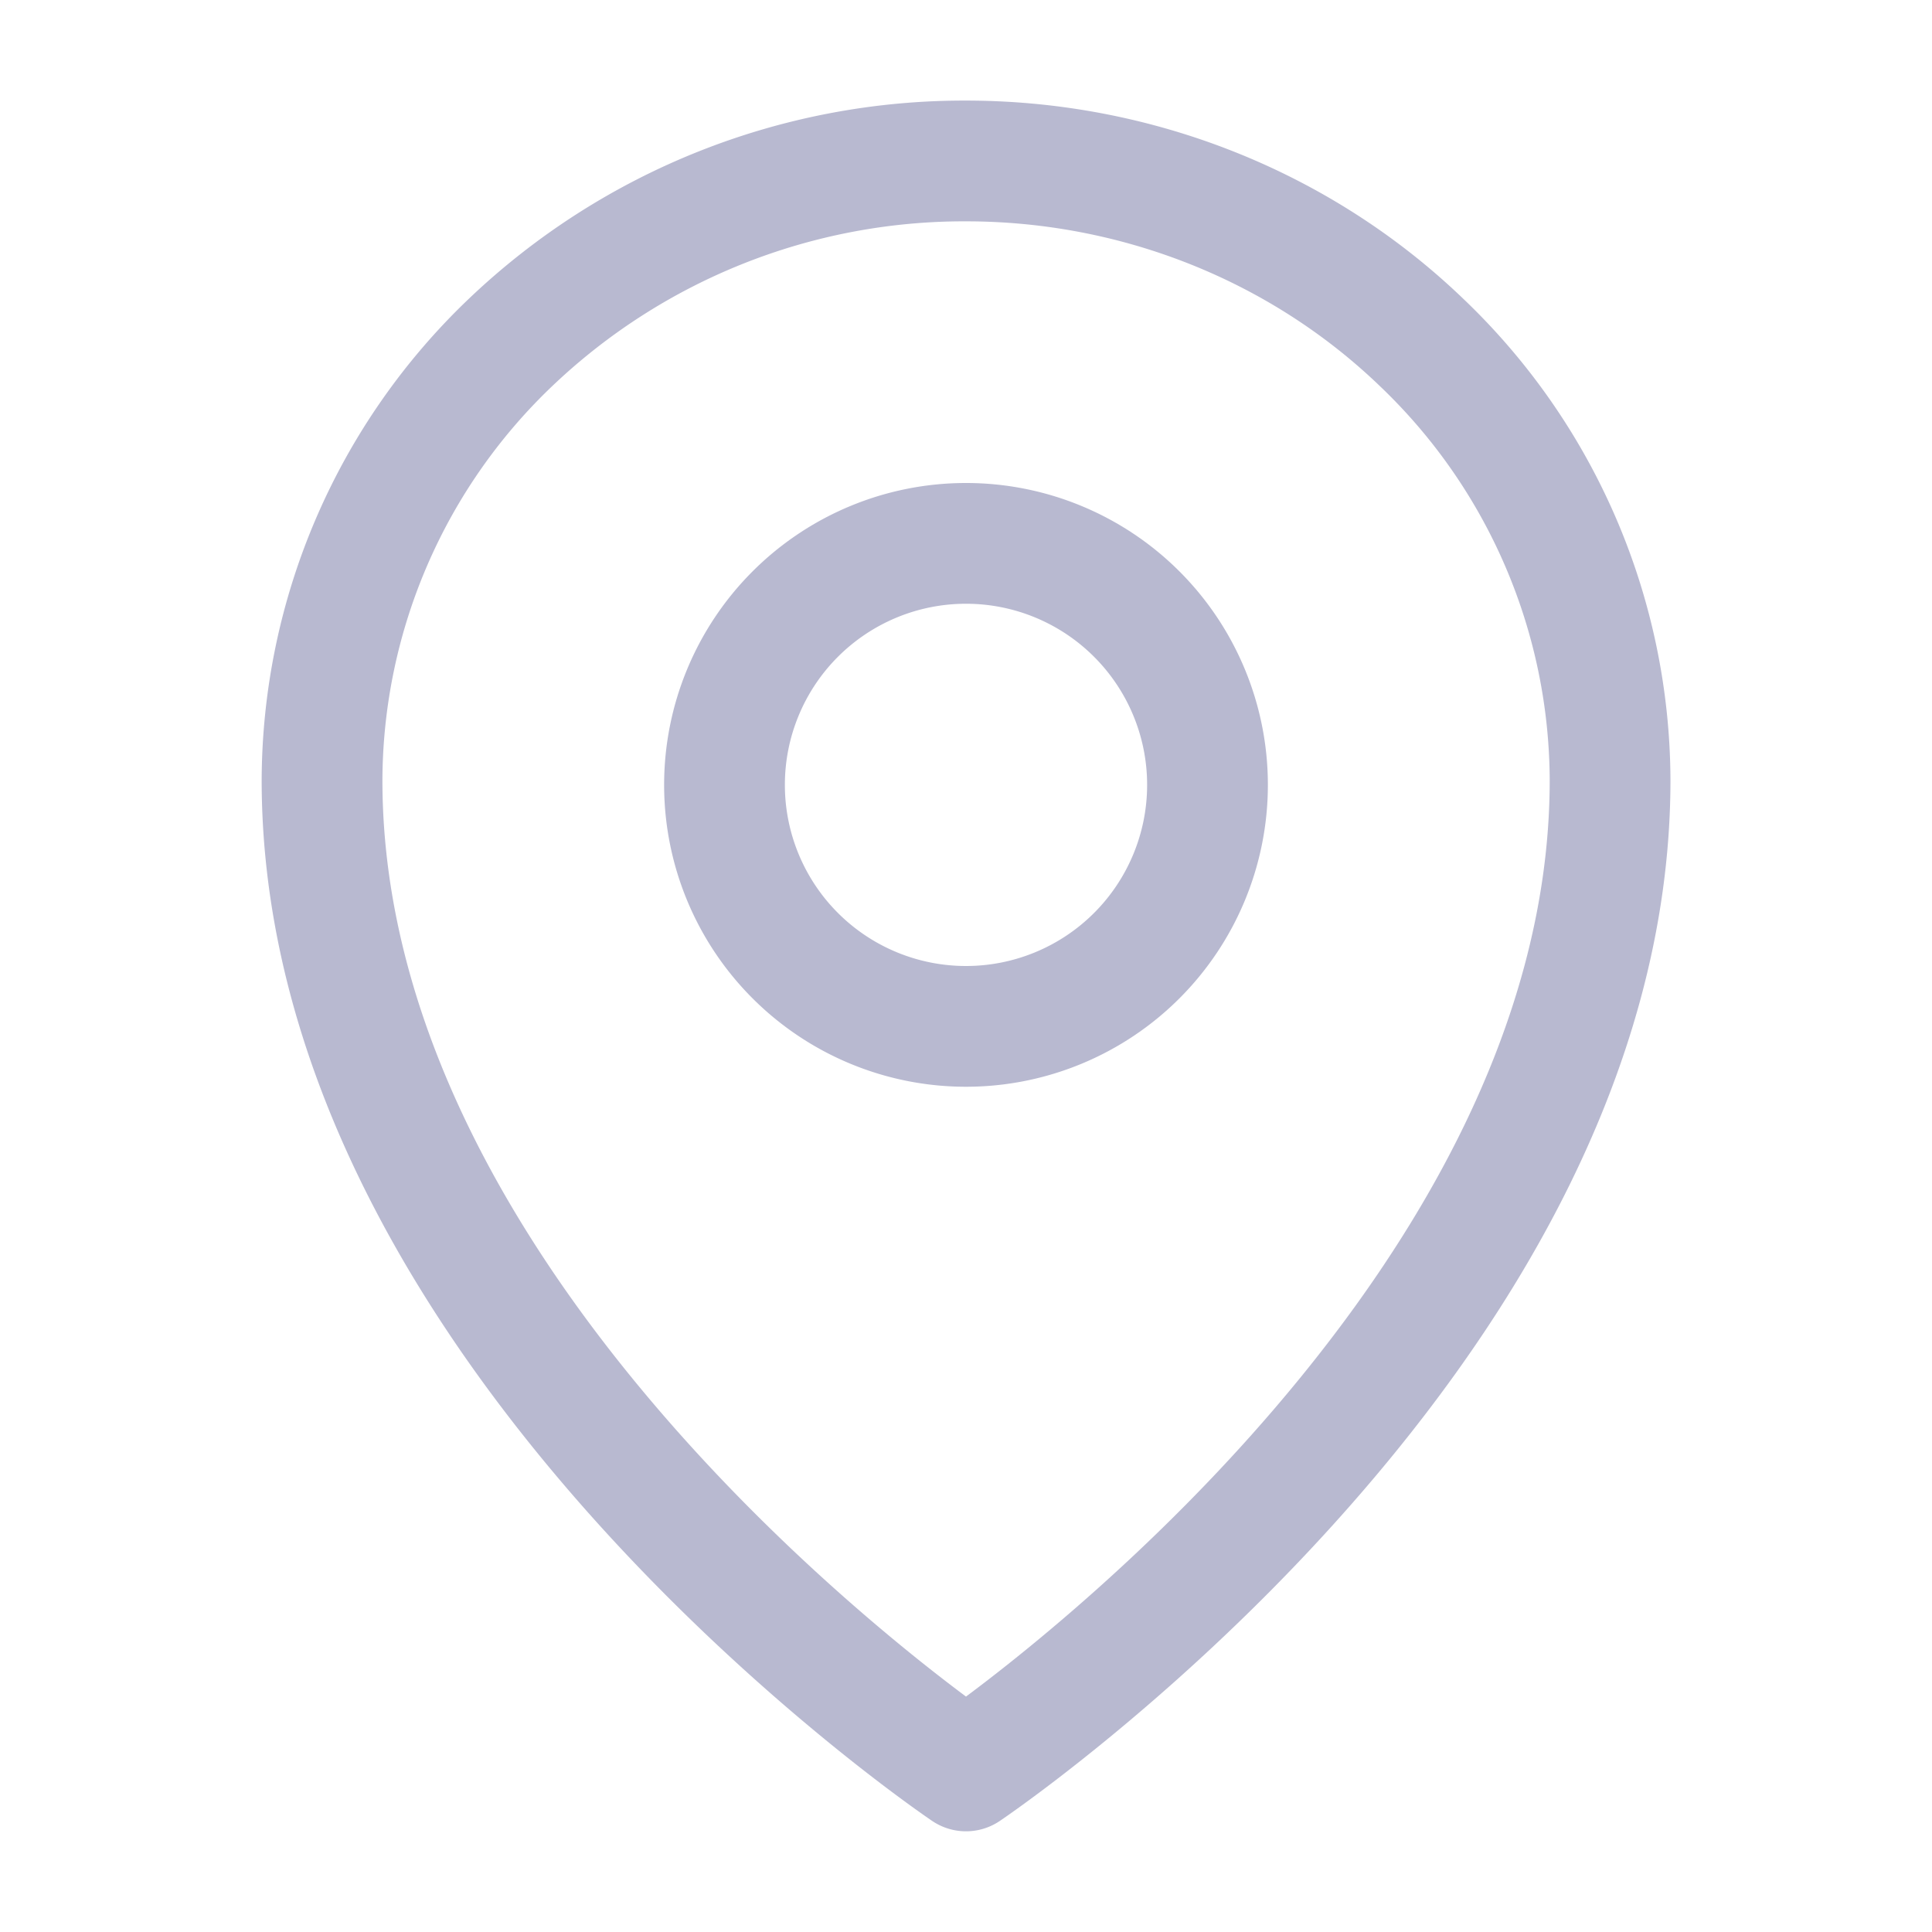 <svg width="16" height="16" viewBox="0 0 16 16" fill="none" xmlns="http://www.w3.org/2000/svg"><path d="M8 8.5a2 2 0 100-4 2 2 0 000 4z" stroke="#B8B9D0" stroke-linecap="round" stroke-linejoin="round"/><path d="M13.334 6.461c0 4.616-5.334 8.205-5.334 8.205s-5.333-3.59-5.333-8.205a5.03 5.03 0 011.562-3.626A5.444 5.444 0 018 1.333c1.415 0 2.771.54 3.772 1.502a5.03 5.03 0 011.562 3.626v0z" stroke="#B8B9D0" stroke-linecap="round" stroke-linejoin="round"/></svg>